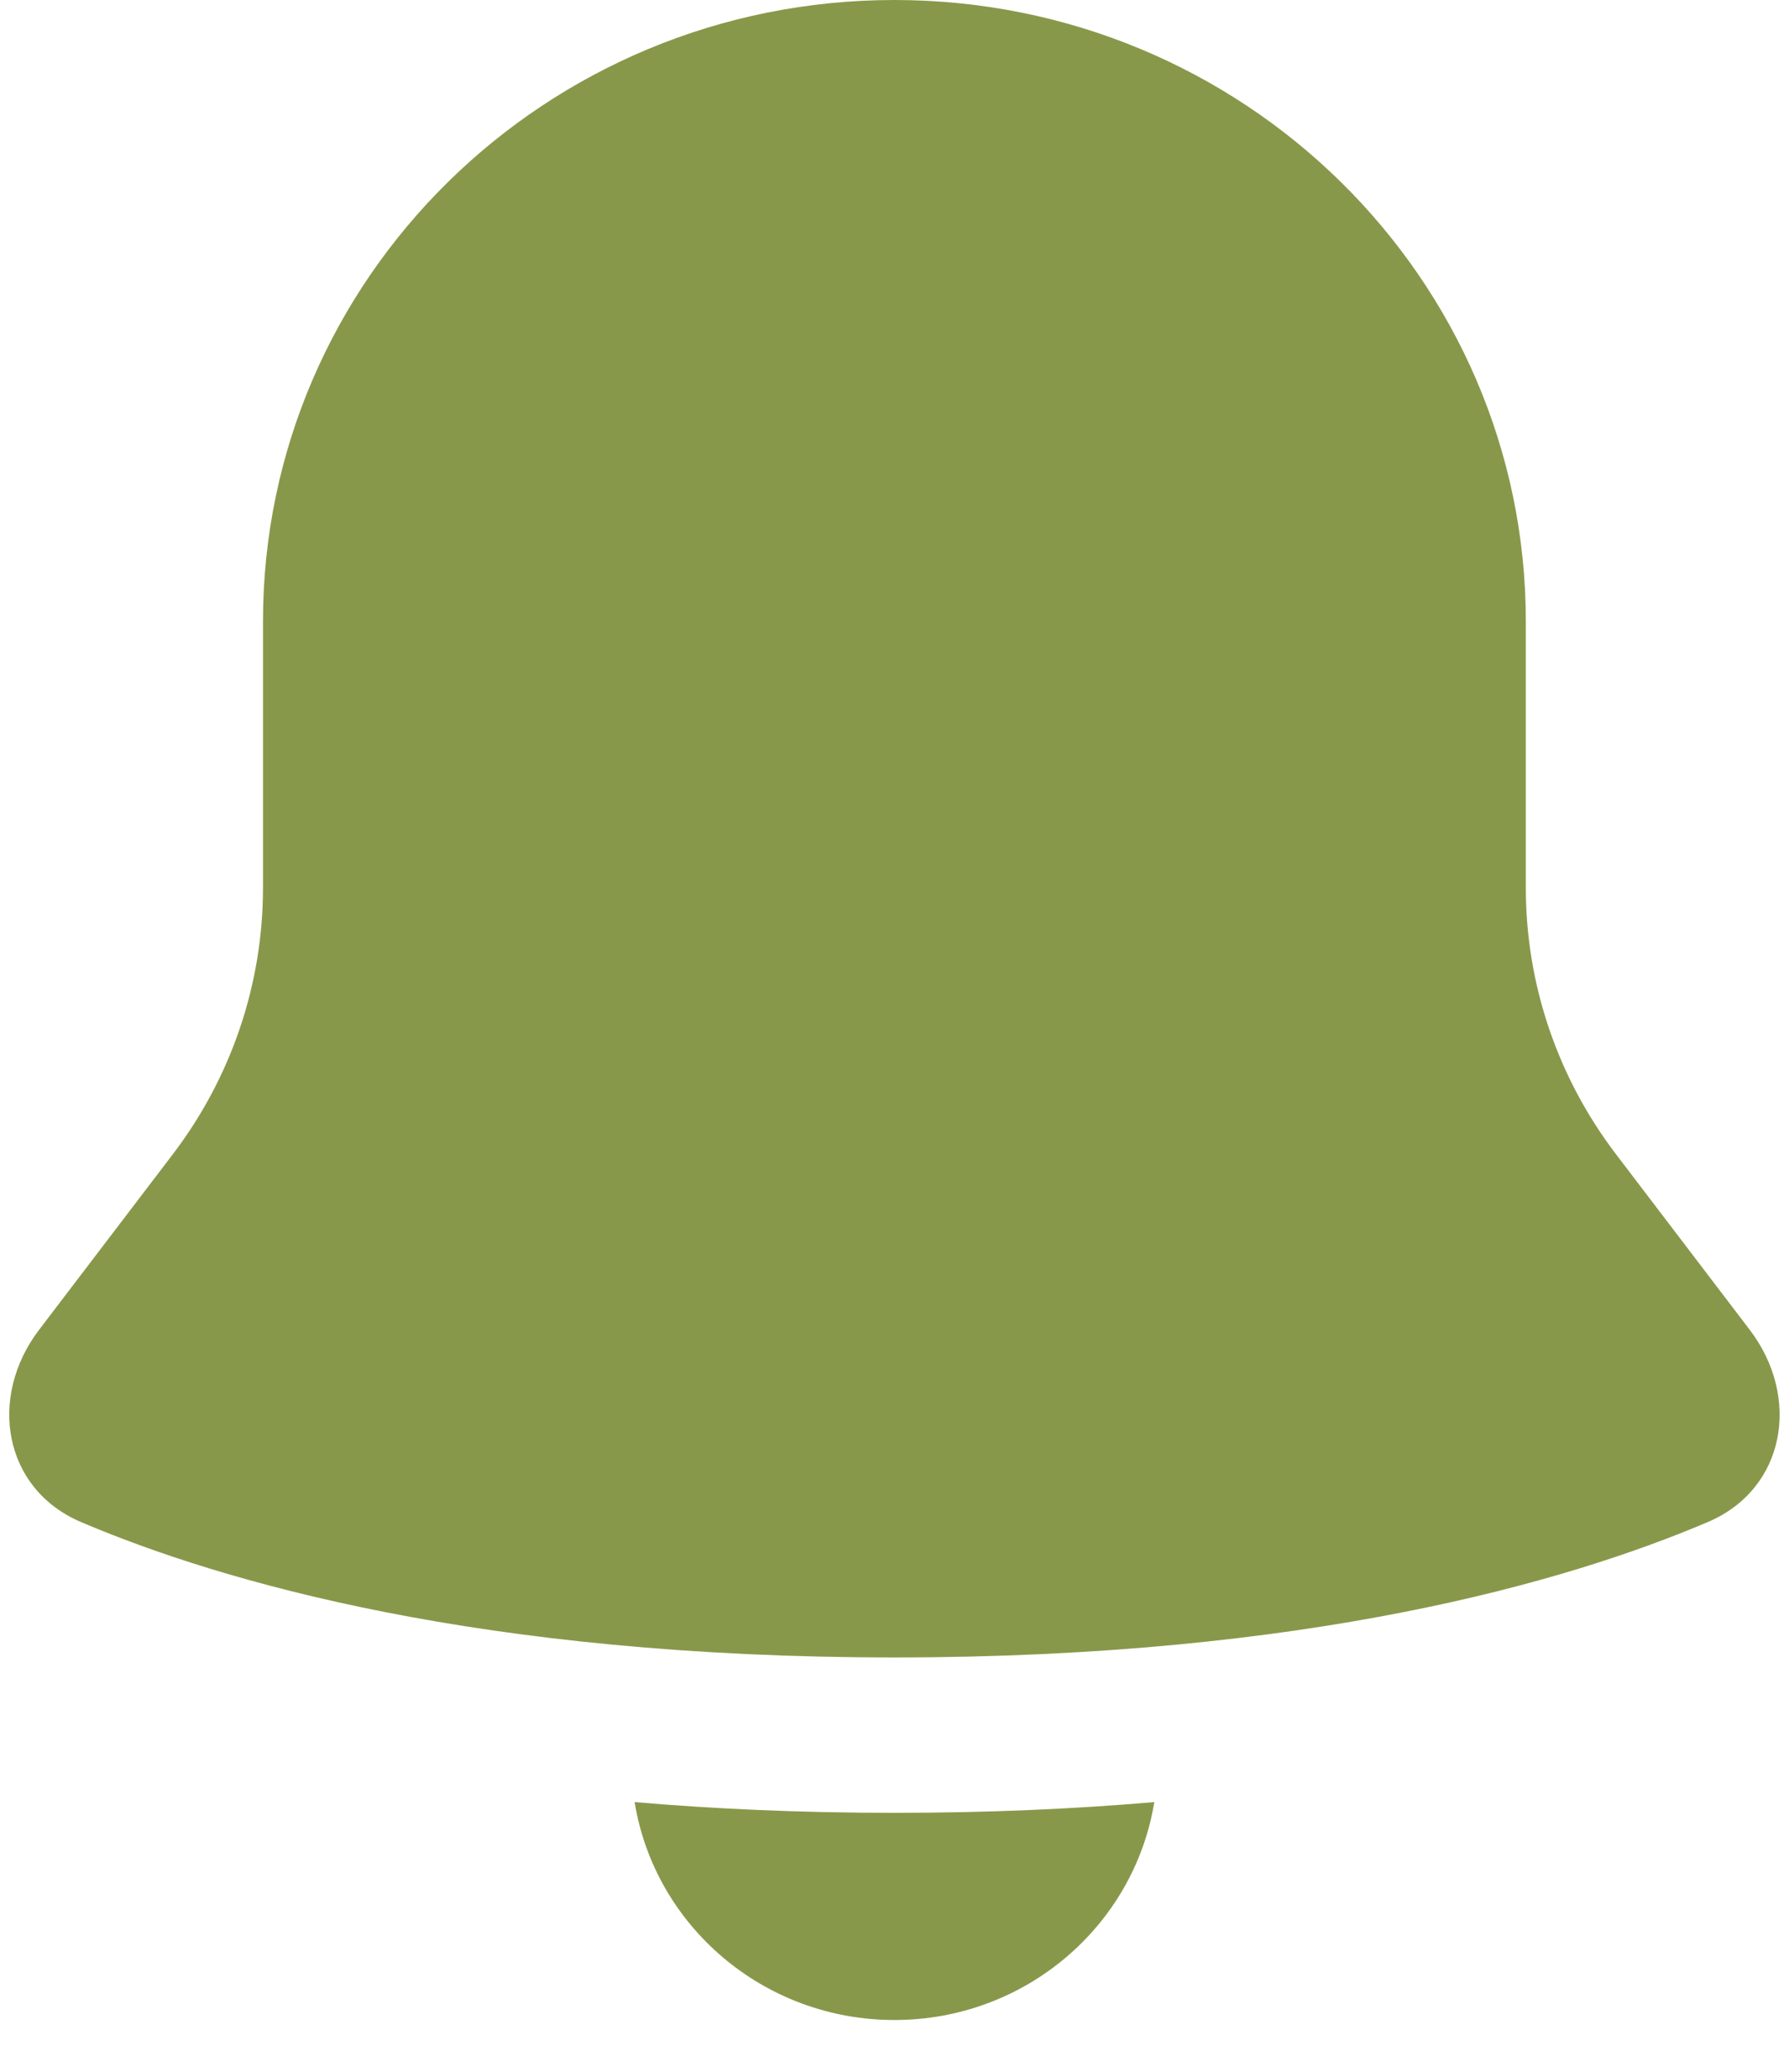 <svg width="19" height="22" viewBox="0 0 19 22" fill="none" xmlns="http://www.w3.org/2000/svg">
<path fill-rule="evenodd" clip-rule="evenodd" d="M9.499 0C5.796 0 2.793 2.955 2.793 6.6V9.429C2.793 10.449 2.457 11.441 1.835 12.257L0.415 14.121C-0.128 14.834 0.031 15.81 0.862 16.163C2.358 16.799 5.115 17.6 9.499 17.6C13.884 17.6 16.64 16.799 18.136 16.163C18.968 15.81 19.127 14.834 18.583 14.121L17.163 12.257C16.541 11.441 16.205 10.449 16.205 9.429V6.6C16.205 2.955 13.203 0 9.499 0ZM9.499 21.45C8.107 21.45 6.952 20.447 6.74 19.136C7.577 19.208 8.496 19.25 9.499 19.25C10.503 19.25 11.421 19.208 12.259 19.136C12.046 20.447 10.892 21.45 9.499 21.45Z" fill="#88984A"/>
</svg>
